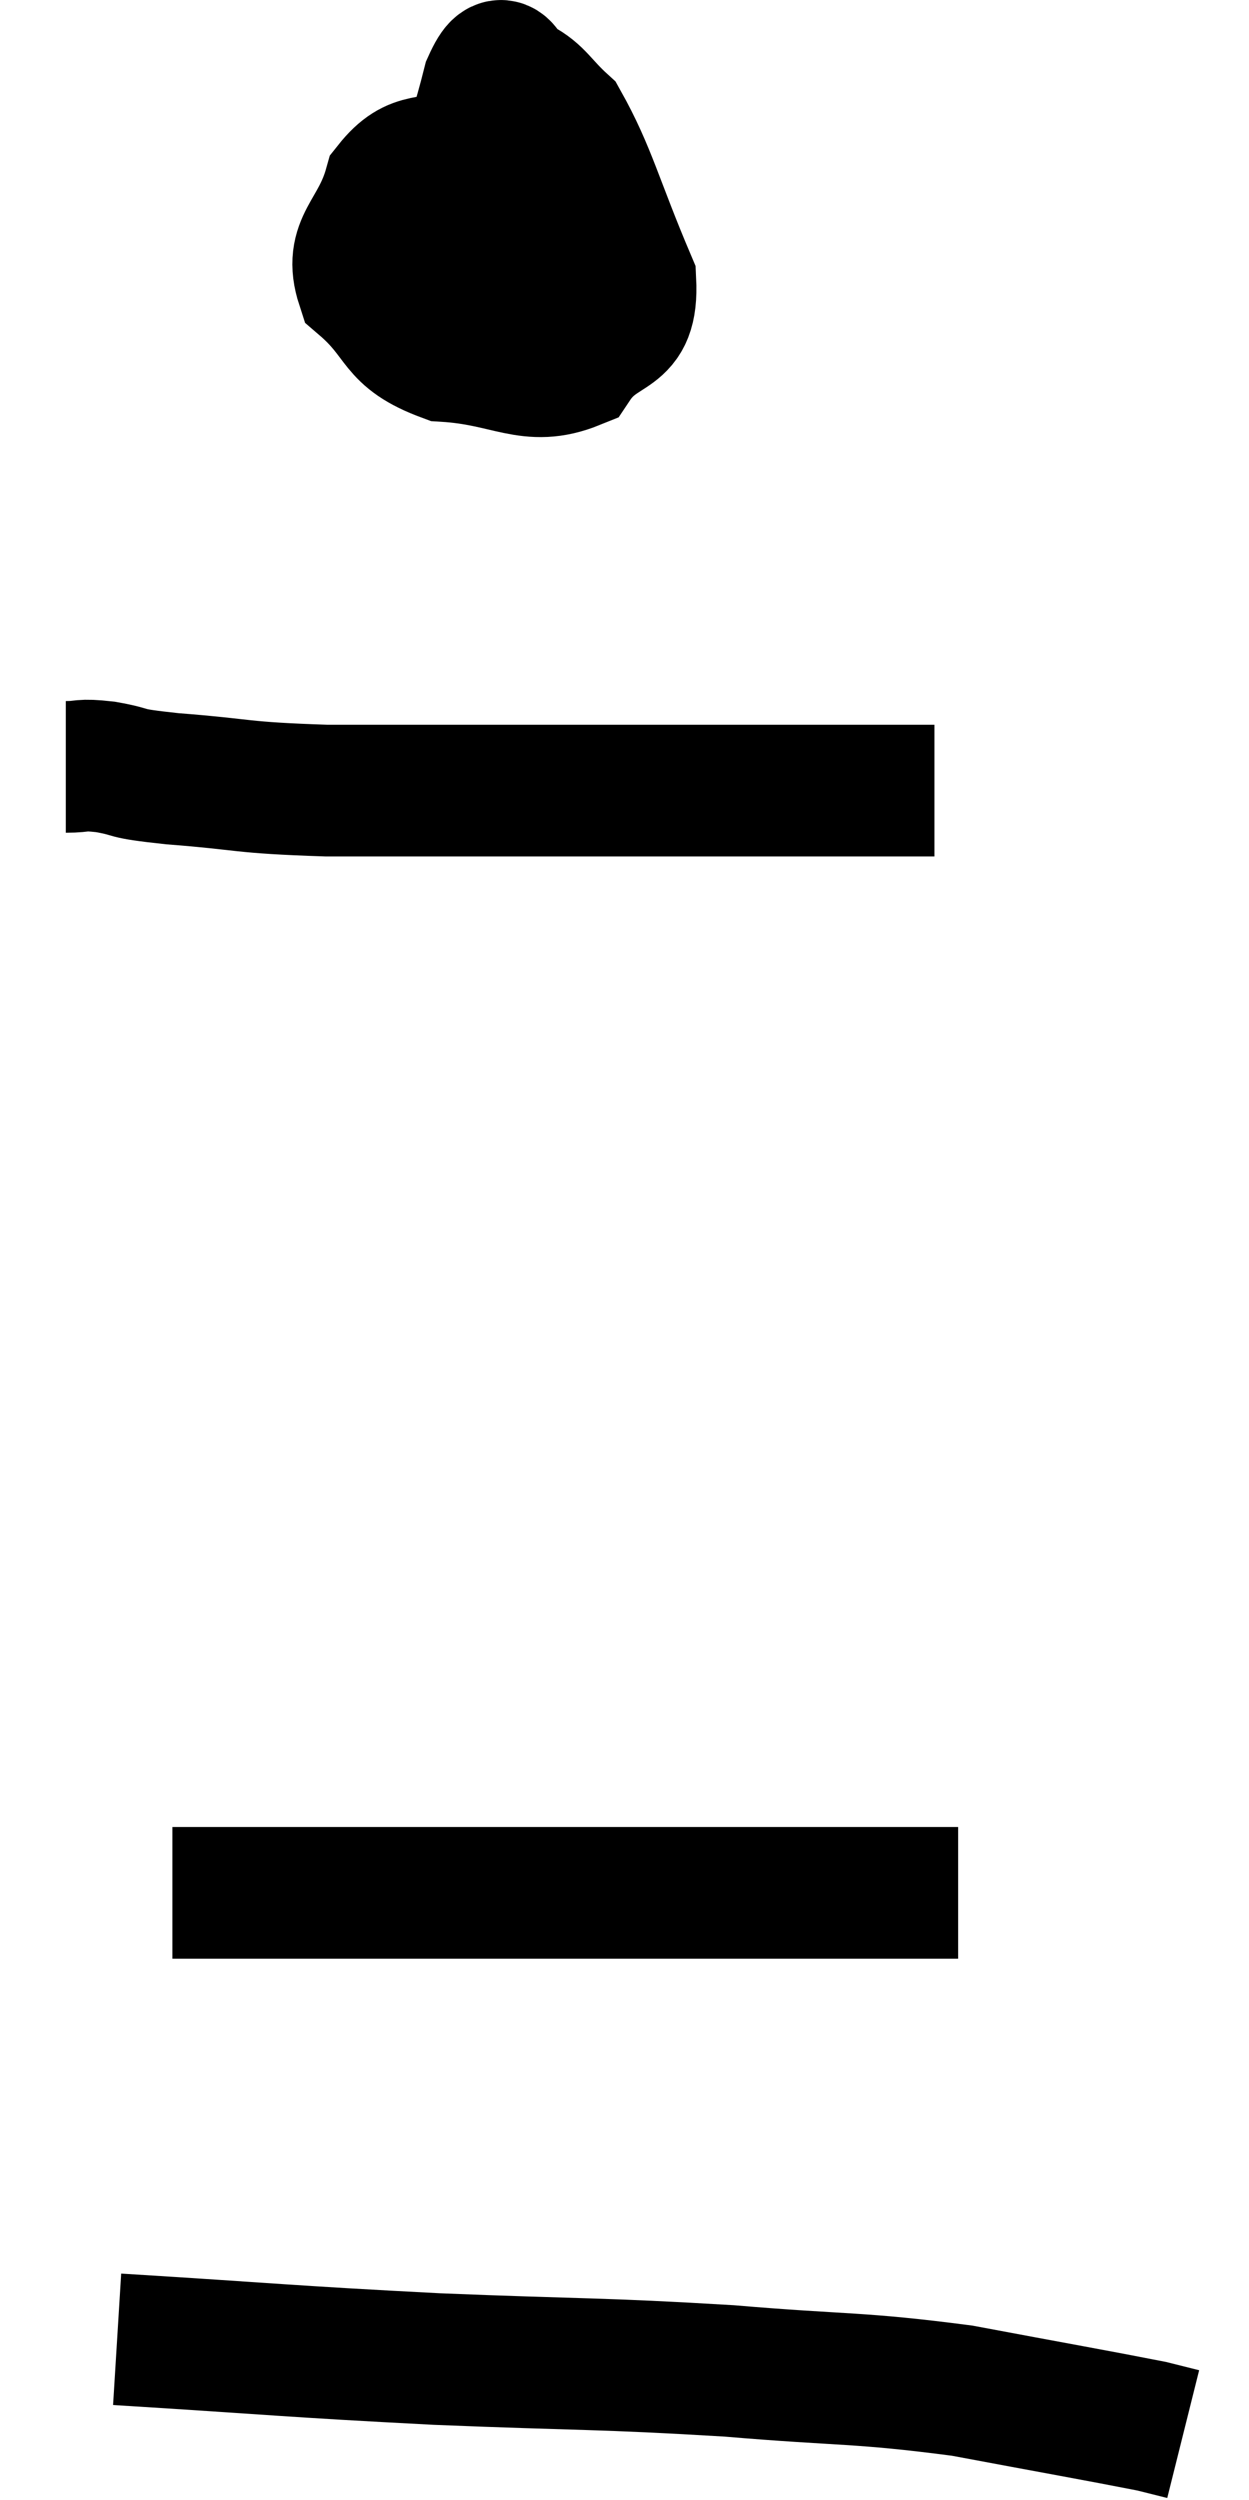 <svg xmlns="http://www.w3.org/2000/svg" viewBox="13.34 4.913 18.98 37.967" width="18.98" height="37.967"><path d="M 20.46 7.2 C 19.86 7.47, 19.665 7.23, 19.26 7.74 C 19.05 8.49, 18.63 8.595, 18.84 9.24 C 19.47 9.78, 19.29 10.02, 20.1 10.32 C 21.09 10.38, 21.375 10.725, 22.08 10.44 C 22.5 9.81, 22.965 10.095, 22.92 9.18 C 22.41 7.98, 22.32 7.53, 21.9 6.78 C 21.57 6.48, 21.525 6.33, 21.24 6.18 C 21 6.18, 21.03 5.58, 20.76 6.18 C 20.46 7.38, 20.19 7.83, 20.16 8.58 C 20.4 8.88, 20.37 9.075, 20.64 9.18 C 20.94 9.09, 20.985 9.495, 21.24 9 C 21.45 8.1, 21.93 7.575, 21.66 7.2 C 20.91 7.35, 20.67 6.945, 20.16 7.5 L 19.62 9.42" fill="none" stroke="black" stroke-width="2"></path><path d="M 14.34 16.56 C 14.64 16.56, 14.535 16.515, 14.94 16.56 C 15.45 16.65, 15.12 16.65, 15.96 16.74 C 17.13 16.83, 16.935 16.875, 18.3 16.92 C 19.86 16.92, 19.845 16.92, 21.42 16.92 C 23.01 16.92, 23.265 16.92, 24.6 16.92 C 25.68 16.92, 26.1 16.92, 26.76 16.92 C 27 16.92, 27.045 16.92, 27.24 16.92 L 27.54 16.92" fill="none" stroke="black" stroke-width="2"></path><path d="M 15.96 33.66 C 17.79 33.66, 18.225 33.66, 19.62 33.66 C 20.58 33.66, 20.475 33.66, 21.54 33.66 C 22.71 33.66, 22.86 33.66, 23.88 33.66 C 24.75 33.66, 24.96 33.66, 25.62 33.66 C 26.07 33.66, 26.1 33.66, 26.52 33.66 C 26.91 33.66, 26.955 33.66, 27.3 33.66 C 27.6 33.66, 27.75 33.66, 27.9 33.66 L 27.9 33.66" fill="none" stroke="black" stroke-width="2"></path><path d="M 15.12 40.44 C 17.55 40.59, 17.655 40.62, 19.98 40.74 C 22.2 40.83, 22.425 40.8, 24.42 40.92 C 26.19 41.07, 26.355 41.01, 27.96 41.22 C 29.4 41.49, 30 41.595, 30.84 41.76 C 31.08 41.82, 31.2 41.85, 31.32 41.88 L 31.32 41.88" fill="none" stroke="black" stroke-width="2"></path></svg>